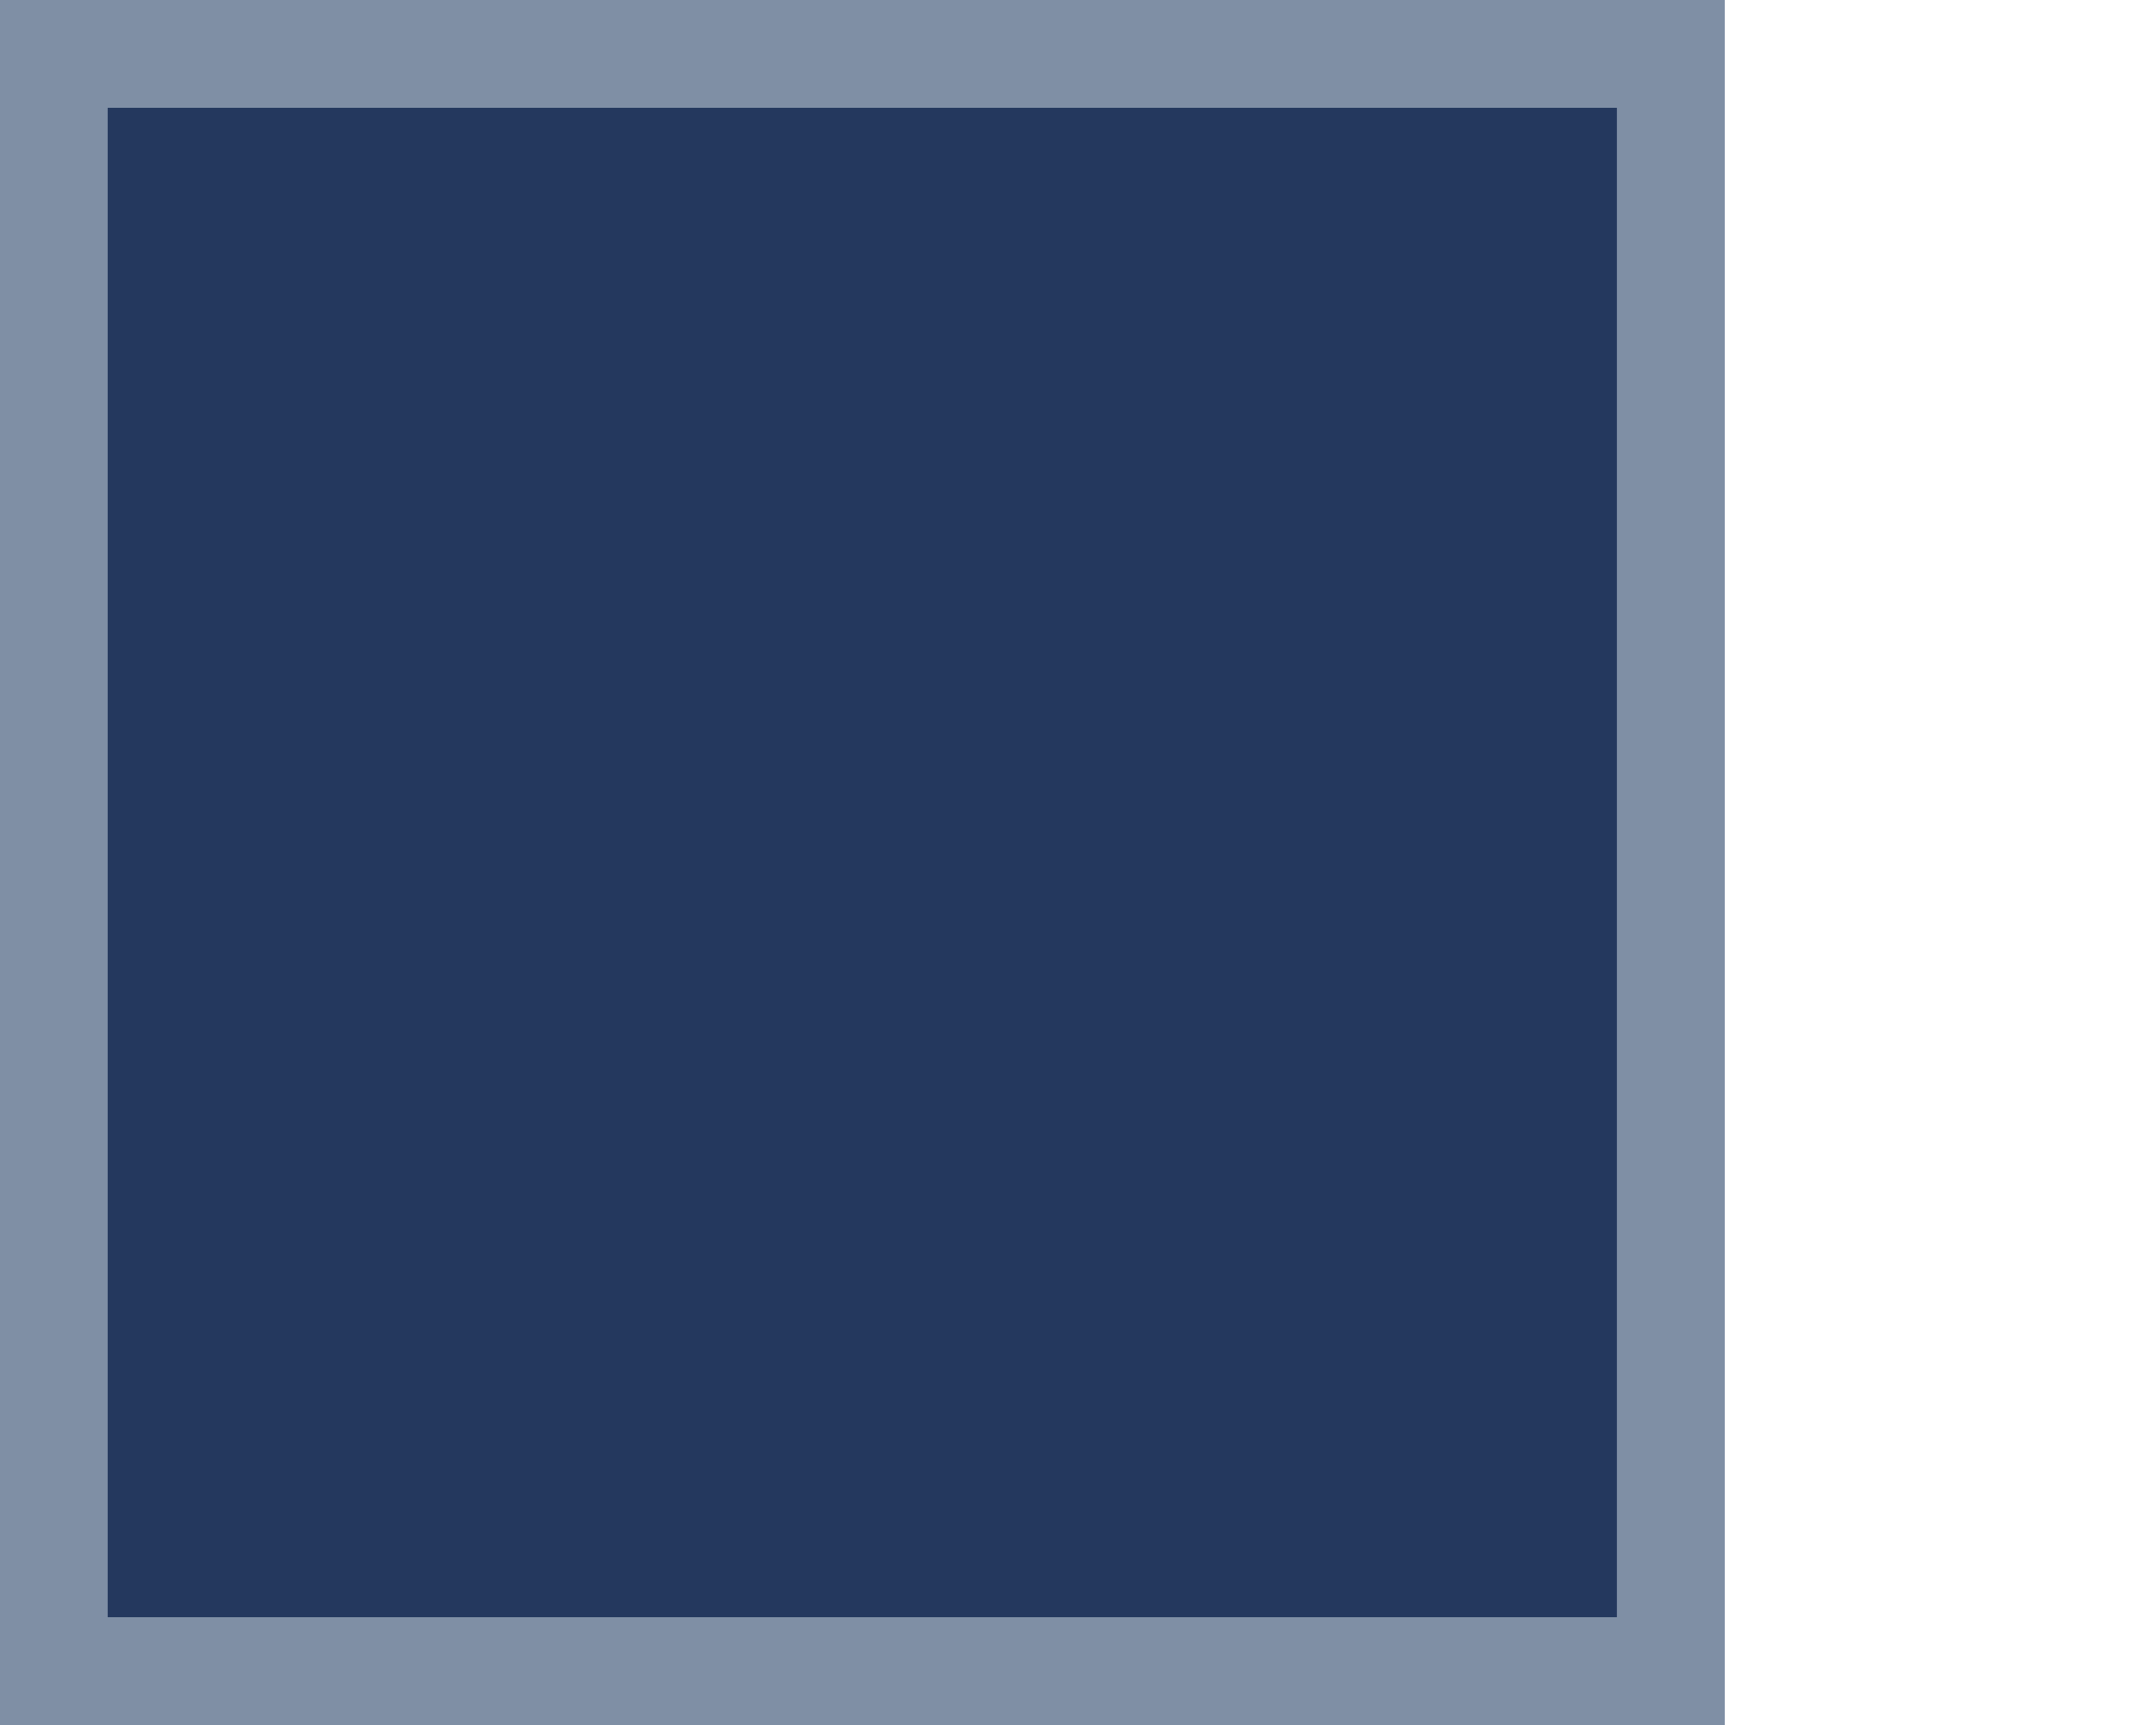 <svg width="20" height="16" viewBox="0 0 20 16" fill="none" xmlns="http://www.w3.org/2000/svg">
<path d="M-0.001 16H15.999V0H-0.001V16Z" fill="#24385E"/>
<path d="M15.499 0.5V15.5H0.499V0.5H15.499Z" stroke="#DAE6ED" stroke-opacity="0.5"/>
</svg>